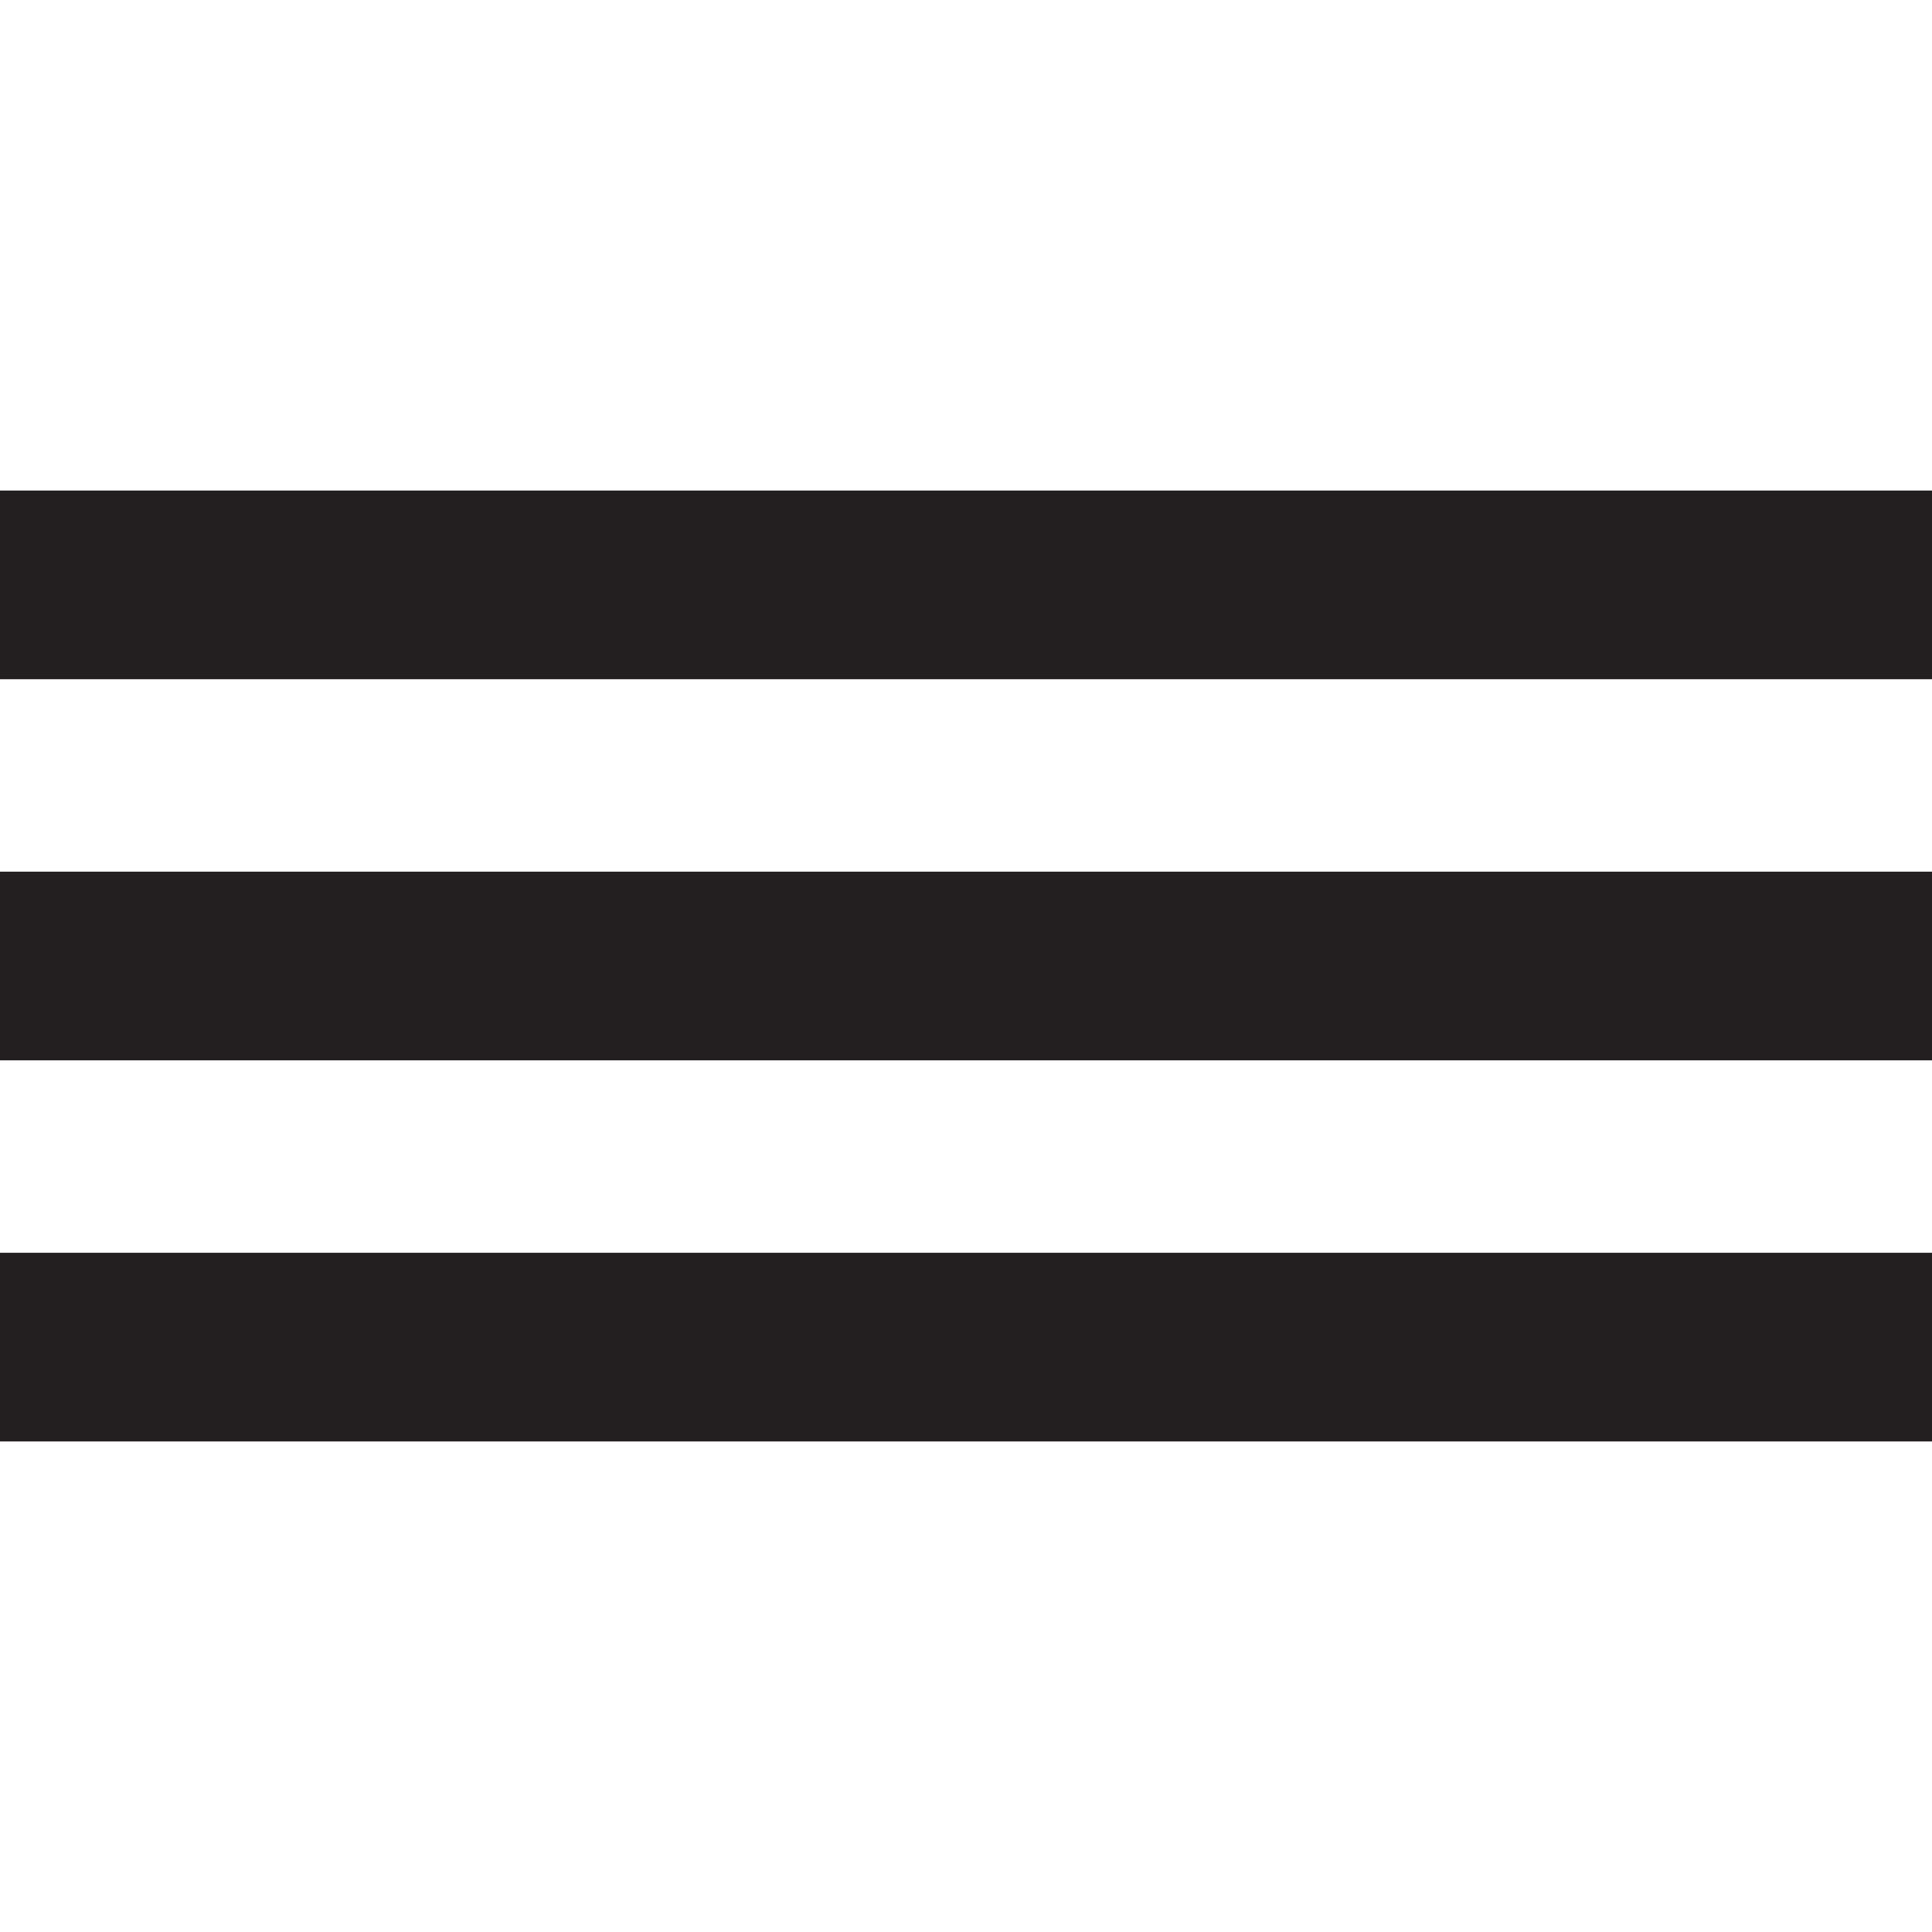 <svg id="Layer_2" data-name="Layer 2" xmlns="http://www.w3.org/2000/svg" viewBox="0 0 512 512"><defs><style>.cls-1{fill:#231f20;}</style></defs><title>menu_icon_01</title><rect class="cls-1" y="130" width="512" height="50"/><rect class="cls-1" y="231" width="512" height="50"/><rect class="cls-1" y="332" width="512" height="50"/></svg>